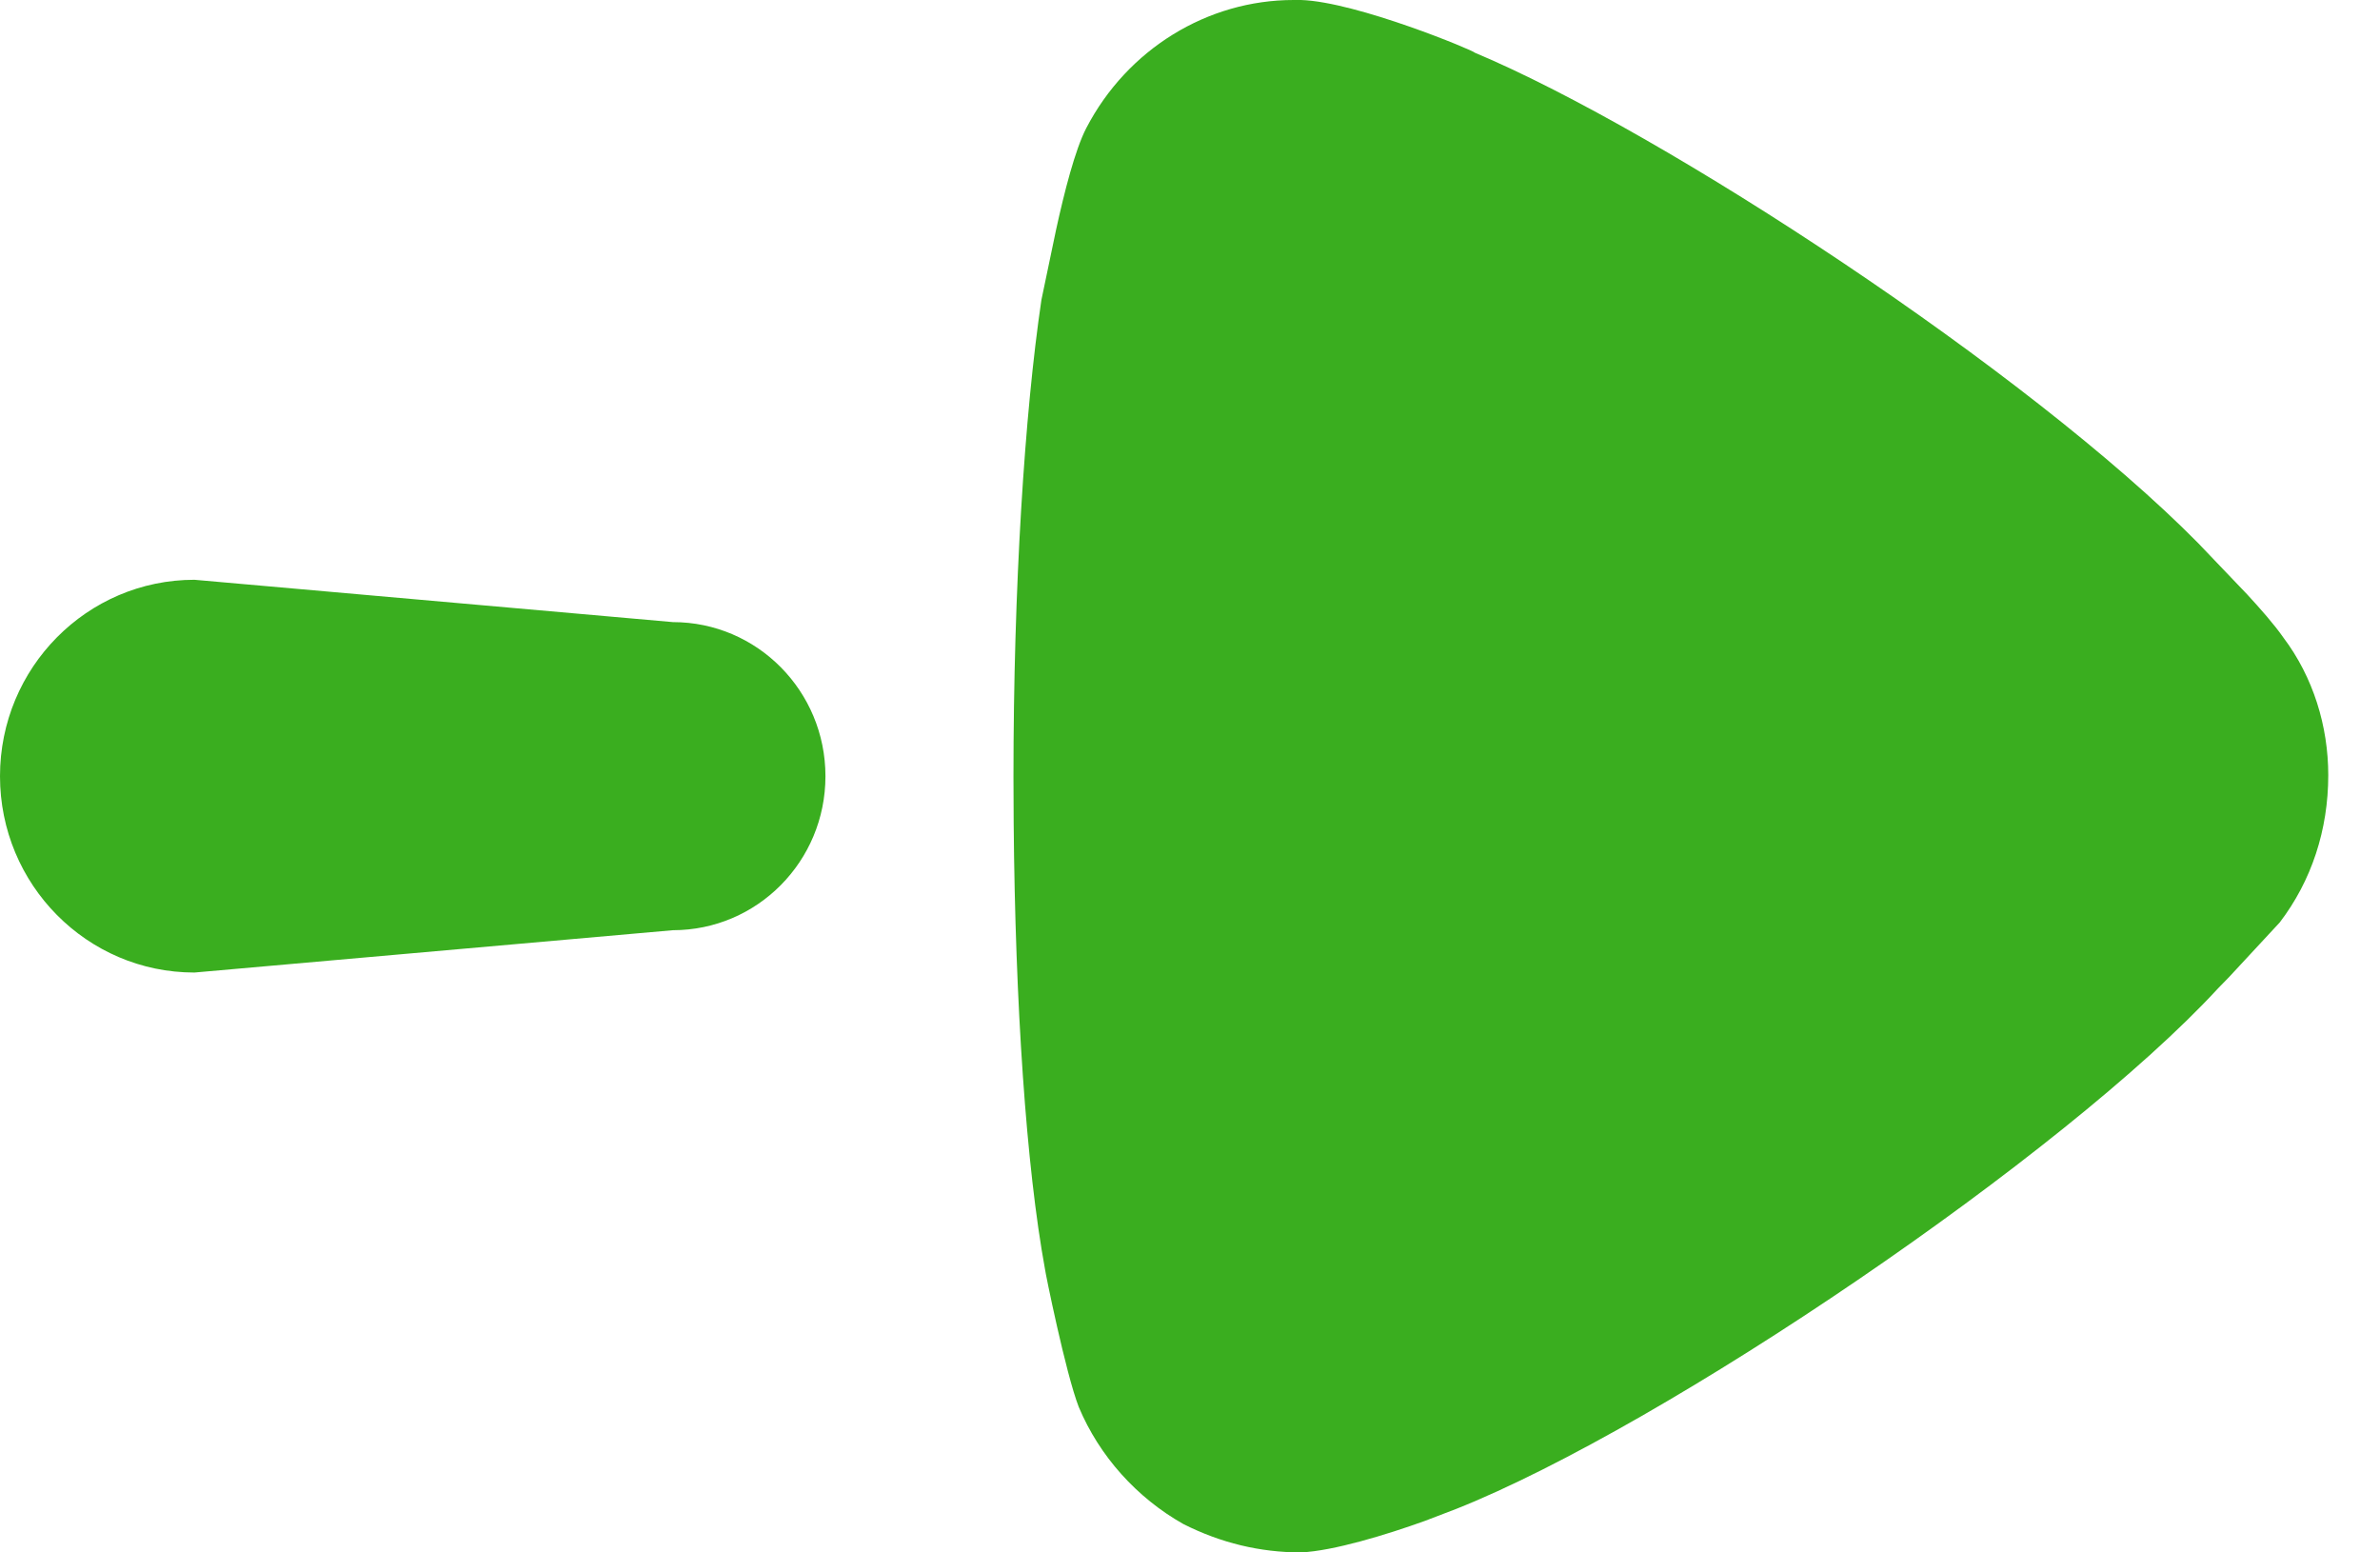 <svg width="23" height="15" viewBox="0 0 23 15" fill="none" xmlns="http://www.w3.org/2000/svg">
<path fill-rule="evenodd" clip-rule="evenodd" d="M9.794 7.508L9.796 7.951C9.811 9.707 9.917 11.273 10.099 12.265C10.099 12.283 10.298 13.268 10.425 13.595C10.624 14.069 10.984 14.471 11.436 14.726C11.797 14.908 12.176 15 12.573 15C12.885 14.986 13.399 14.829 13.766 14.697L14.072 14.58C16.092 13.777 19.956 11.154 21.435 9.55L21.544 9.438L22.031 8.913C22.338 8.511 22.5 8.019 22.5 7.49C22.5 7.017 22.355 6.543 22.066 6.16C21.98 6.036 21.84 5.877 21.716 5.743L21.242 5.247C19.612 3.595 16.081 1.277 14.252 0.509C14.252 0.493 13.114 0.018 12.573 0H12.501C11.67 0 10.894 0.474 10.497 1.239C10.389 1.448 10.285 1.858 10.206 2.219L10.064 2.898C9.902 3.992 9.794 5.669 9.794 7.508ZM1.879 5.602C0.841 5.602 0 6.452 0 7.5C0 8.547 0.841 9.397 1.879 9.397L6.503 8.988C7.317 8.988 7.977 8.323 7.977 7.5C7.977 6.677 7.317 6.011 6.503 6.011L1.879 5.602Z" fill="#3AAE1F"/>
</svg>
